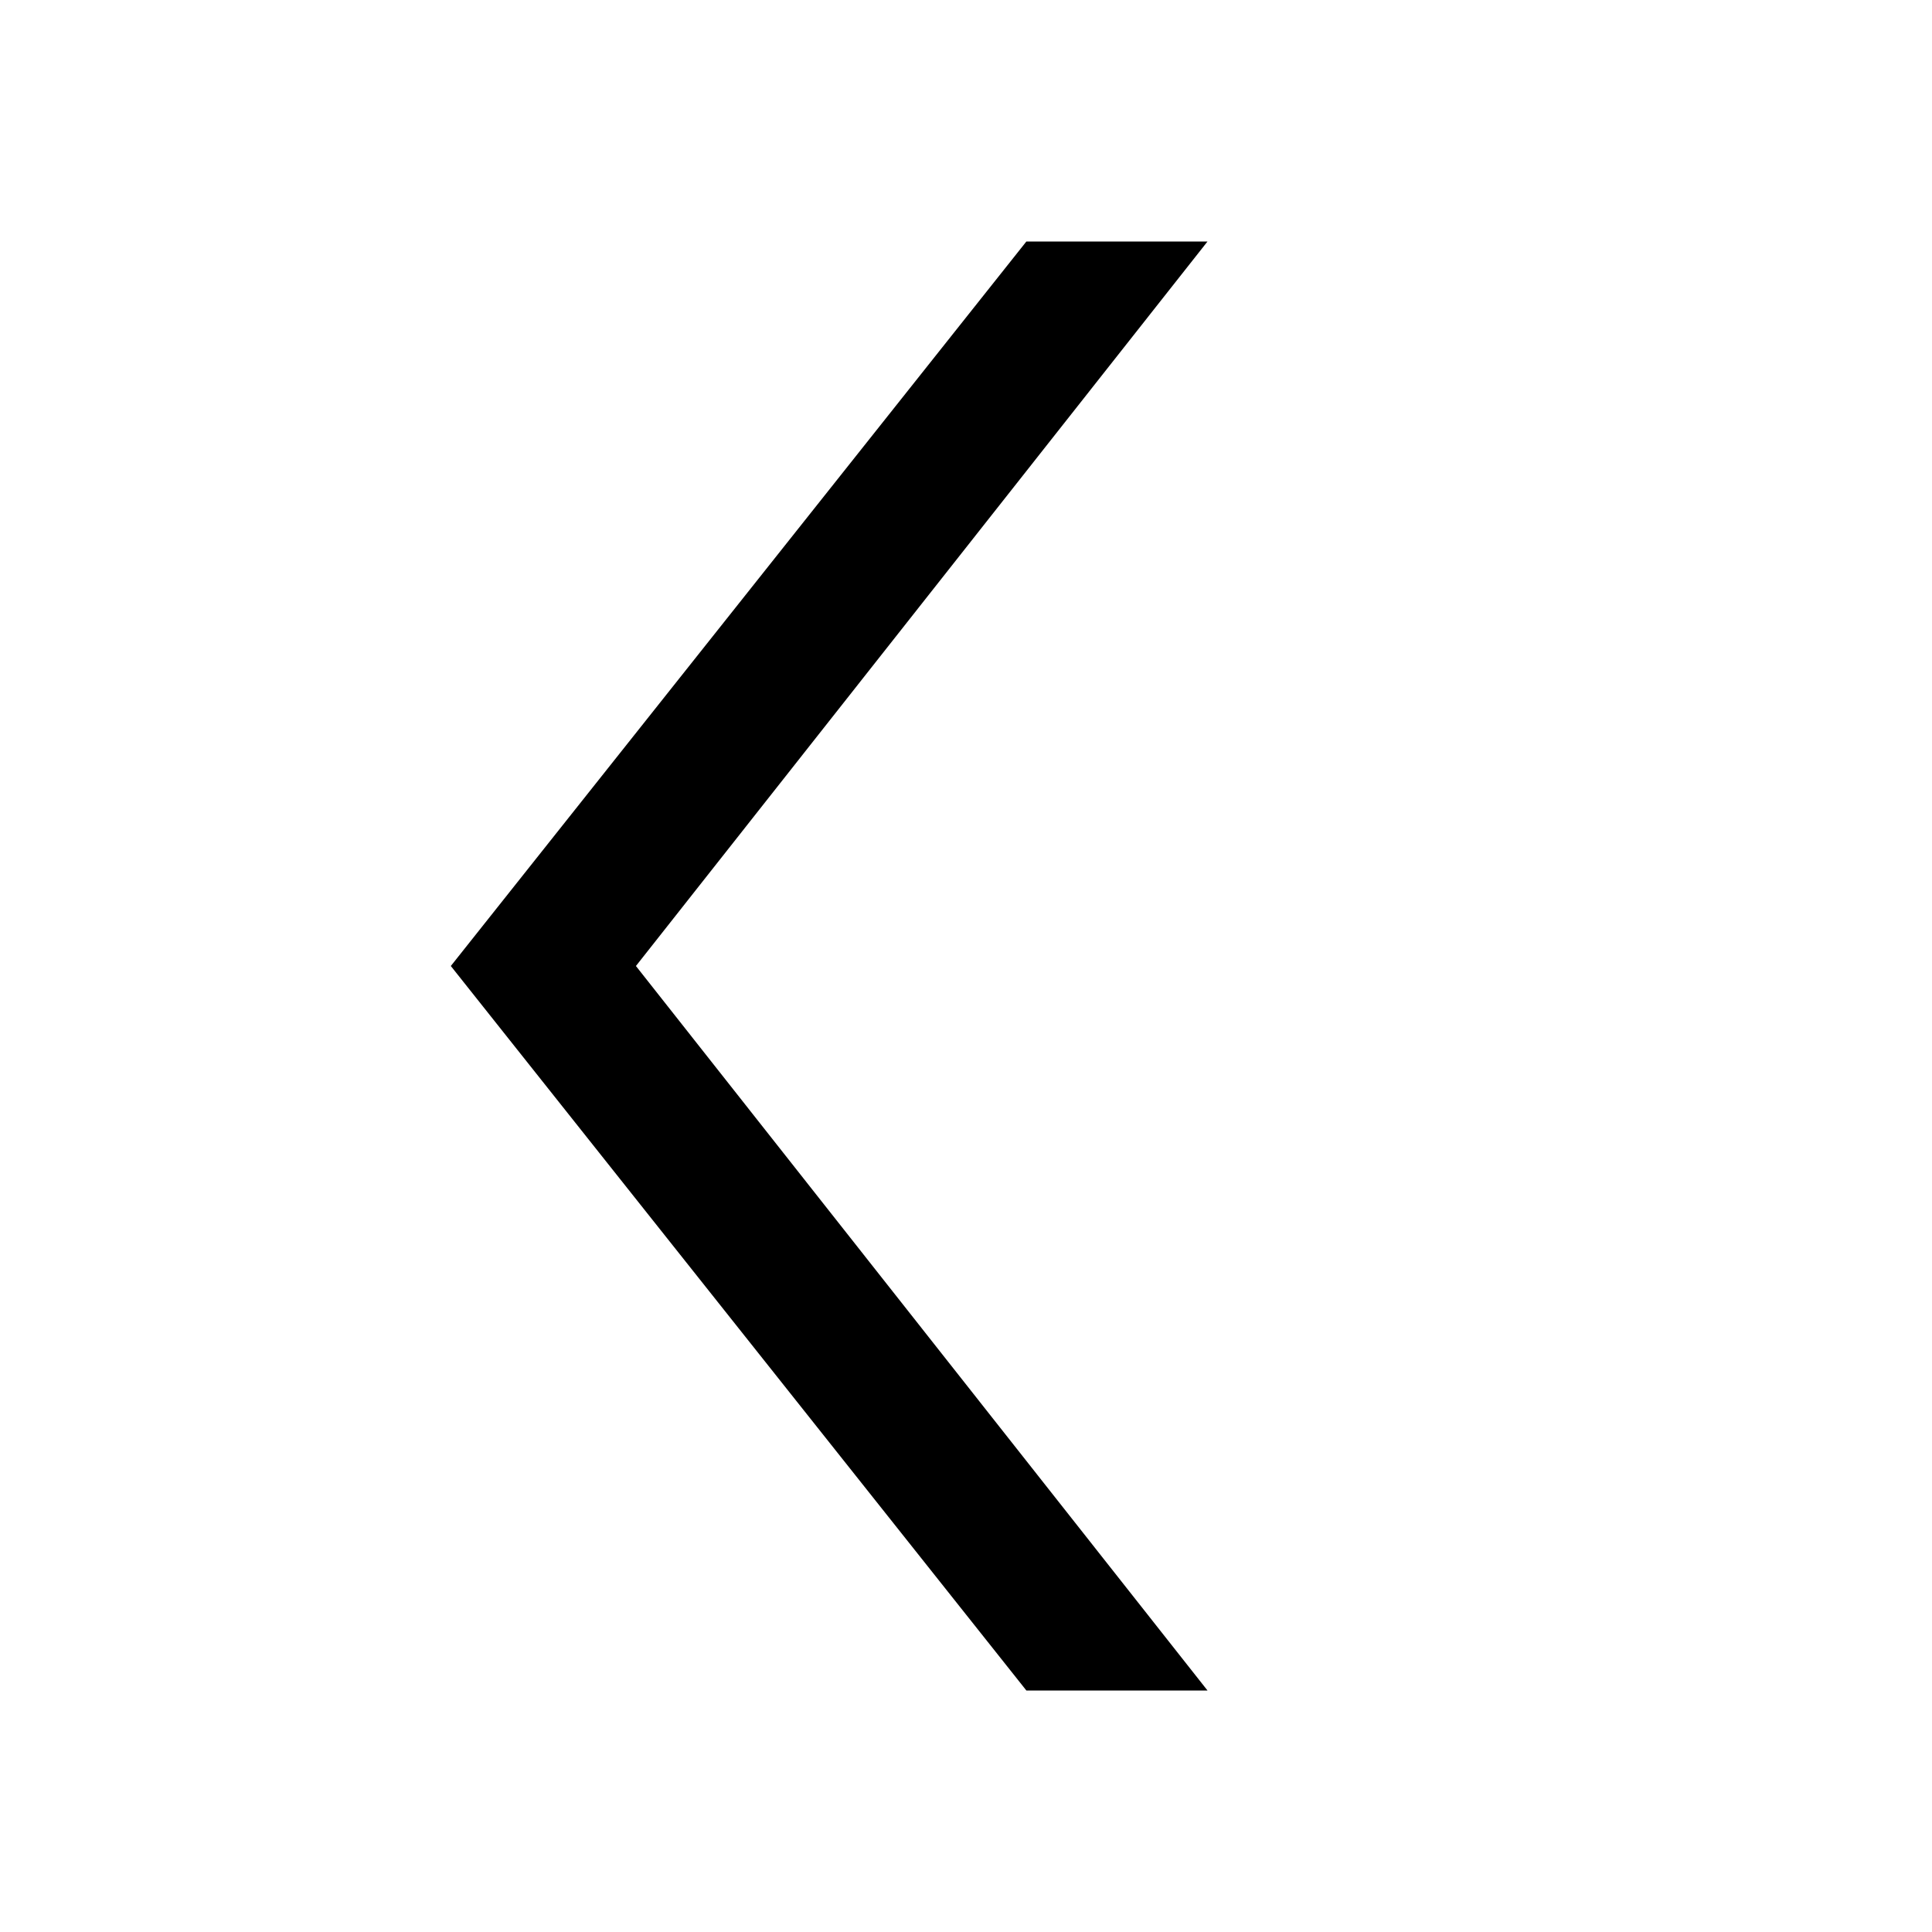 <!-- Generated by IcoMoon.io -->
<svg version="1.1" xmlns="http://www.w3.org/2000/svg" width="32" height="32" viewBox="0 0 32 32">
<title>arrow left</title>
<path d="M7.467 16l9.533-12h3l-9.467 12 9.467 12h-3l-9.533-12z"></path>
</svg>
